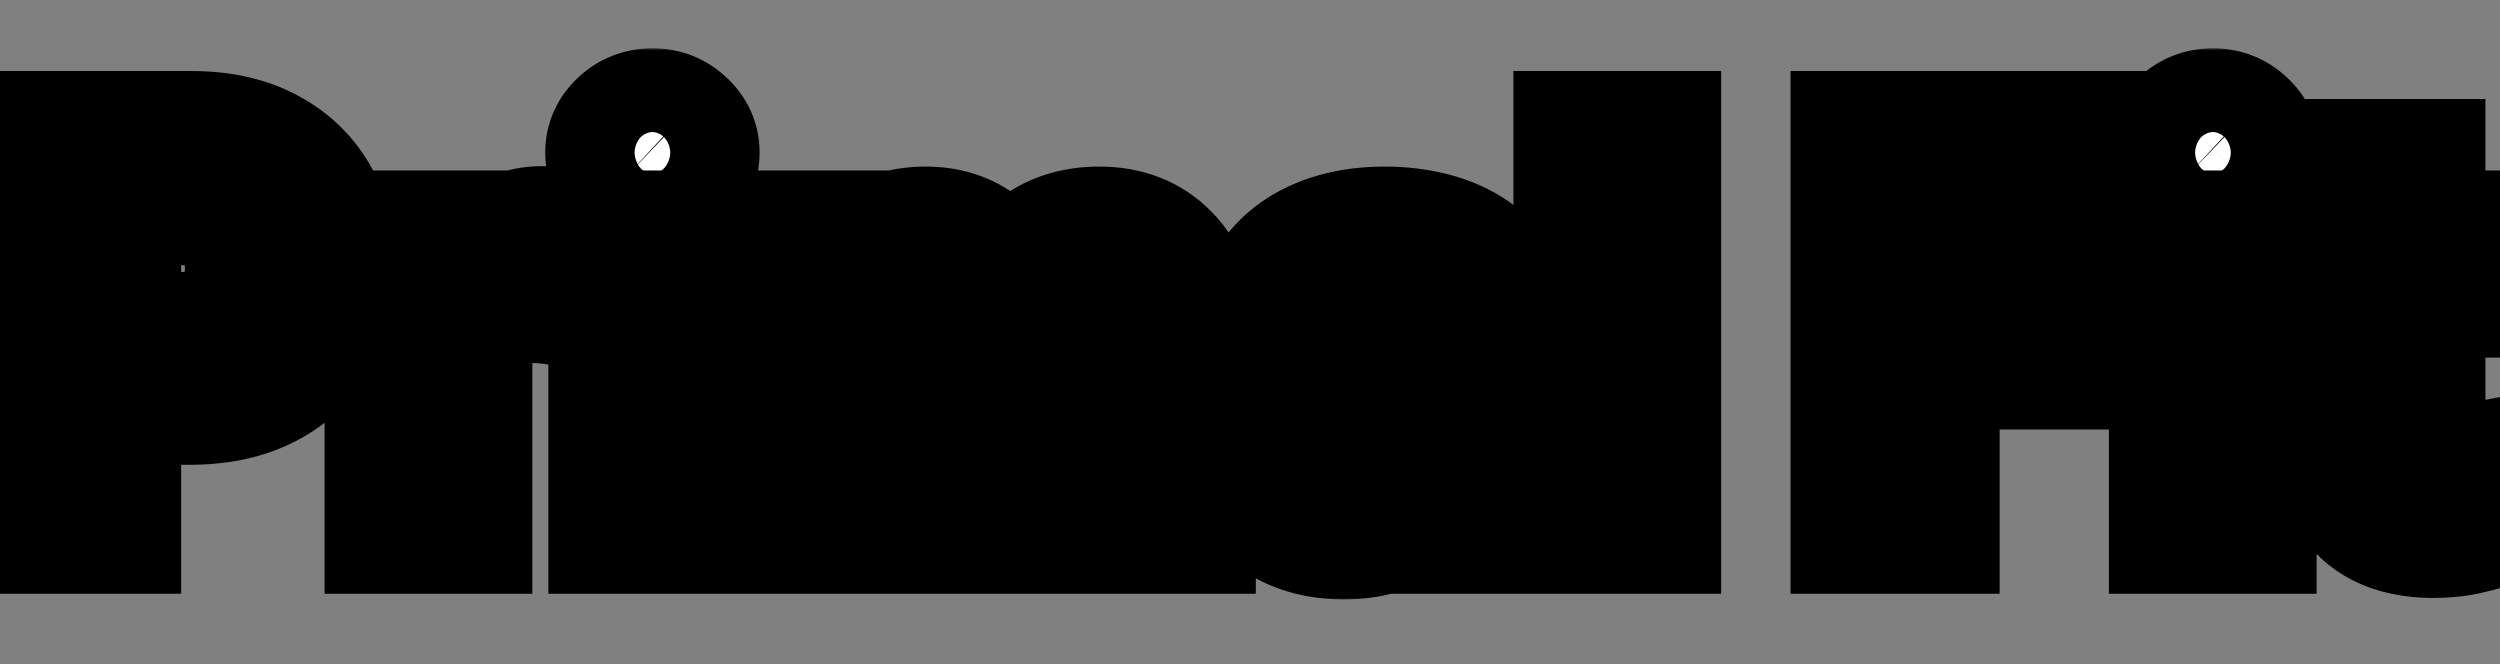 <svg width="320" height="85" viewBox="0 0 320 85" fill="none" xmlns="http://www.w3.org/2000/svg">
<rect x="0" y="0" width="320" height="85" fill="#808080" stroke="none"/>
<mask id="path-1-outside-1_124_73" maskUnits="userSpaceOnUse" x="-4" y="6" width="332" height="71" fill="black">
<rect fill="white" x="-4" y="6" width="332" height="71"/>
<path d="M4.425 68V17.091H24.51C28.371 17.091 31.661 17.828 34.379 19.303C37.096 20.762 39.168 22.792 40.593 25.393C42.035 27.979 42.756 30.962 42.756 34.342C42.756 37.723 42.026 40.706 40.568 43.291C39.11 45.876 36.997 47.89 34.229 49.332C31.479 50.773 28.148 51.494 24.236 51.494H11.435V42.869H22.496C24.568 42.869 26.275 42.512 27.617 41.8C28.976 41.071 29.987 40.068 30.65 38.792C31.329 37.499 31.669 36.016 31.669 34.342C31.669 32.652 31.329 31.177 30.65 29.918C29.987 28.642 28.976 27.655 27.617 26.959C26.258 26.247 24.535 25.891 22.447 25.891H15.188V68H4.425ZM49.548 68V29.818H59.815V36.48H60.212C60.908 34.11 62.077 32.321 63.717 31.111C65.358 29.884 67.247 29.271 69.385 29.271C69.915 29.271 70.487 29.304 71.1 29.371C71.713 29.437 72.252 29.528 72.716 29.644V39.041C72.219 38.891 71.531 38.759 70.653 38.643C69.774 38.527 68.971 38.469 68.241 38.469C66.683 38.469 65.291 38.809 64.065 39.488C62.855 40.151 61.894 41.079 61.182 42.272C60.486 43.465 60.138 44.841 60.138 46.398V68H49.548ZM78.191 68V29.818H88.78V68H78.191ZM83.51 24.896C81.936 24.896 80.585 24.374 79.459 23.33C78.348 22.27 77.793 21.002 77.793 19.527C77.793 18.069 78.348 16.817 79.459 15.773C80.585 14.713 81.936 14.182 83.51 14.182C85.085 14.182 86.427 14.713 87.537 15.773C88.664 16.817 89.228 18.069 89.228 19.527C89.228 21.002 88.664 22.27 87.537 23.33C86.427 24.374 85.085 24.896 83.51 24.896ZM97.263 68V29.818H107.355V36.555H107.803C108.598 34.318 109.924 32.553 111.78 31.26C113.636 29.967 115.857 29.321 118.442 29.321C121.06 29.321 123.289 29.976 125.129 31.285C126.968 32.577 128.195 34.334 128.808 36.555H129.205C129.984 34.367 131.393 32.619 133.431 31.31C135.486 29.984 137.914 29.321 140.715 29.321C144.278 29.321 147.169 30.456 149.39 32.727C151.627 34.98 152.746 38.179 152.746 42.322V68H142.181V44.41C142.181 42.289 141.618 40.698 140.491 39.637C139.364 38.577 137.955 38.046 136.265 38.046C134.343 38.046 132.843 38.659 131.766 39.886C130.689 41.095 130.15 42.695 130.15 44.683V68H119.884V44.186C119.884 42.313 119.345 40.822 118.268 39.712C117.207 38.601 115.807 38.046 114.067 38.046C112.89 38.046 111.83 38.344 110.885 38.941C109.957 39.521 109.22 40.341 108.673 41.402C108.126 42.446 107.852 43.672 107.852 45.081V68H97.263ZM171.998 68.721C169.562 68.721 167.391 68.298 165.486 67.453C163.58 66.591 162.072 65.324 160.961 63.65C159.868 61.959 159.321 59.855 159.321 57.336C159.321 55.215 159.71 53.433 160.489 51.992C161.268 50.55 162.329 49.39 163.671 48.511C165.013 47.633 166.538 46.97 168.245 46.523C169.968 46.075 171.775 45.76 173.664 45.578C175.885 45.346 177.674 45.131 179.033 44.932C180.392 44.716 181.378 44.401 181.991 43.987C182.604 43.573 182.911 42.96 182.911 42.148V41.999C182.911 40.424 182.414 39.206 181.42 38.344C180.442 37.483 179.05 37.052 177.243 37.052C175.338 37.052 173.821 37.474 172.694 38.32C171.568 39.148 170.822 40.192 170.457 41.452L160.663 40.656C161.16 38.336 162.138 36.331 163.596 34.641C165.055 32.934 166.936 31.625 169.239 30.713C171.559 29.785 174.244 29.321 177.293 29.321C179.414 29.321 181.444 29.57 183.383 30.067C185.339 30.564 187.071 31.334 188.579 32.379C190.103 33.423 191.305 34.765 192.183 36.406C193.061 38.03 193.501 39.977 193.501 42.247V68H183.458V62.705H183.16C182.546 63.898 181.726 64.951 180.699 65.862C179.671 66.757 178.437 67.461 176.995 67.975C175.553 68.472 173.888 68.721 171.998 68.721ZM175.031 61.413C176.589 61.413 177.964 61.106 179.157 60.493C180.351 59.863 181.287 59.018 181.966 57.957C182.646 56.897 182.986 55.695 182.986 54.353V50.301C182.654 50.517 182.198 50.715 181.618 50.898C181.055 51.063 180.417 51.221 179.704 51.37C178.992 51.503 178.279 51.627 177.567 51.743C176.854 51.842 176.208 51.934 175.628 52.016C174.385 52.199 173.299 52.489 172.371 52.886C171.443 53.284 170.722 53.823 170.209 54.502C169.695 55.165 169.438 55.994 169.438 56.988C169.438 58.43 169.96 59.532 171.004 60.294C172.065 61.04 173.407 61.413 175.031 61.413ZM212.306 17.091V68H201.716V17.091H212.306ZM237.188 68V17.091H270.896V25.965H247.952V38.096H268.659V46.97H247.952V68H237.188ZM277.937 68V29.818H288.526V68H277.937ZM283.256 24.896C281.682 24.896 280.331 24.374 279.205 23.33C278.094 22.27 277.539 21.002 277.539 19.527C277.539 18.069 278.094 16.817 279.205 15.773C280.331 14.713 281.682 14.182 283.256 14.182C284.831 14.182 286.173 14.713 287.283 15.773C288.41 16.817 288.974 18.069 288.974 19.527C288.974 21.002 288.41 22.27 287.283 23.33C286.173 24.374 284.831 24.896 283.256 24.896ZM317.318 29.818V37.773H294.324V29.818H317.318ZM299.545 20.671H310.134V56.267C310.134 57.245 310.283 58.007 310.581 58.554C310.88 59.084 311.294 59.457 311.824 59.673C312.371 59.888 313.001 59.996 313.714 59.996C314.211 59.996 314.708 59.954 315.205 59.871C315.702 59.772 316.083 59.697 316.349 59.648L318.014 67.528C317.484 67.693 316.738 67.884 315.777 68.099C314.816 68.331 313.647 68.472 312.272 68.522C309.72 68.621 307.483 68.282 305.56 67.503C303.654 66.724 302.171 65.514 301.111 63.874C300.05 62.233 299.528 60.161 299.545 57.659V20.671Z"/>
</mask>
<path d="M4.425 68V17.091H24.51C28.371 17.091 31.661 17.828 34.379 19.303C37.096 20.762 39.168 22.792 40.593 25.393C42.035 27.979 42.756 30.962 42.756 34.342C42.756 37.723 42.026 40.706 40.568 43.291C39.11 45.876 36.997 47.89 34.229 49.332C31.479 50.773 28.148 51.494 24.236 51.494H11.435V42.869H22.496C24.568 42.869 26.275 42.512 27.617 41.8C28.976 41.071 29.987 40.068 30.65 38.792C31.329 37.499 31.669 36.016 31.669 34.342C31.669 32.652 31.329 31.177 30.65 29.918C29.987 28.642 28.976 27.655 27.617 26.959C26.258 26.247 24.535 25.891 22.447 25.891H15.188V68H4.425ZM49.548 68V29.818H59.815V36.48H60.212C60.908 34.11 62.077 32.321 63.717 31.111C65.358 29.884 67.247 29.271 69.385 29.271C69.915 29.271 70.487 29.304 71.1 29.371C71.713 29.437 72.252 29.528 72.716 29.644V39.041C72.219 38.891 71.531 38.759 70.653 38.643C69.774 38.527 68.971 38.469 68.241 38.469C66.683 38.469 65.291 38.809 64.065 39.488C62.855 40.151 61.894 41.079 61.182 42.272C60.486 43.465 60.138 44.841 60.138 46.398V68H49.548ZM78.191 68V29.818H88.78V68H78.191ZM83.51 24.896C81.936 24.896 80.585 24.374 79.459 23.33C78.348 22.27 77.793 21.002 77.793 19.527C77.793 18.069 78.348 16.817 79.459 15.773C80.585 14.713 81.936 14.182 83.51 14.182C85.085 14.182 86.427 14.713 87.537 15.773C88.664 16.817 89.228 18.069 89.228 19.527C89.228 21.002 88.664 22.27 87.537 23.33C86.427 24.374 85.085 24.896 83.51 24.896ZM97.263 68V29.818H107.355V36.555H107.803C108.598 34.318 109.924 32.553 111.78 31.26C113.636 29.967 115.857 29.321 118.442 29.321C121.06 29.321 123.289 29.976 125.129 31.285C126.968 32.577 128.195 34.334 128.808 36.555H129.205C129.984 34.367 131.393 32.619 133.431 31.31C135.486 29.984 137.914 29.321 140.715 29.321C144.278 29.321 147.169 30.456 149.39 32.727C151.627 34.98 152.746 38.179 152.746 42.322V68H142.181V44.41C142.181 42.289 141.618 40.698 140.491 39.637C139.364 38.577 137.955 38.046 136.265 38.046C134.343 38.046 132.843 38.659 131.766 39.886C130.689 41.095 130.15 42.695 130.15 44.683V68H119.884V44.186C119.884 42.313 119.345 40.822 118.268 39.712C117.207 38.601 115.807 38.046 114.067 38.046C112.89 38.046 111.83 38.344 110.885 38.941C109.957 39.521 109.22 40.341 108.673 41.402C108.126 42.446 107.852 43.672 107.852 45.081V68H97.263ZM171.998 68.721C169.562 68.721 167.391 68.298 165.486 67.453C163.58 66.591 162.072 65.324 160.961 63.65C159.868 61.959 159.321 59.855 159.321 57.336C159.321 55.215 159.71 53.433 160.489 51.992C161.268 50.55 162.329 49.39 163.671 48.511C165.013 47.633 166.538 46.97 168.245 46.523C169.968 46.075 171.775 45.76 173.664 45.578C175.885 45.346 177.674 45.131 179.033 44.932C180.392 44.716 181.378 44.401 181.991 43.987C182.604 43.573 182.911 42.96 182.911 42.148V41.999C182.911 40.424 182.414 39.206 181.42 38.344C180.442 37.483 179.05 37.052 177.243 37.052C175.338 37.052 173.821 37.474 172.694 38.32C171.568 39.148 170.822 40.192 170.457 41.452L160.663 40.656C161.16 38.336 162.138 36.331 163.596 34.641C165.055 32.934 166.936 31.625 169.239 30.713C171.559 29.785 174.244 29.321 177.293 29.321C179.414 29.321 181.444 29.57 183.383 30.067C185.339 30.564 187.071 31.334 188.579 32.379C190.103 33.423 191.305 34.765 192.183 36.406C193.061 38.03 193.501 39.977 193.501 42.247V68H183.458V62.705H183.16C182.546 63.898 181.726 64.951 180.699 65.862C179.671 66.757 178.437 67.461 176.995 67.975C175.553 68.472 173.888 68.721 171.998 68.721ZM175.031 61.413C176.589 61.413 177.964 61.106 179.157 60.493C180.351 59.863 181.287 59.018 181.966 57.957C182.646 56.897 182.986 55.695 182.986 54.353V50.301C182.654 50.517 182.198 50.715 181.618 50.898C181.055 51.063 180.417 51.221 179.704 51.37C178.992 51.503 178.279 51.627 177.567 51.743C176.854 51.842 176.208 51.934 175.628 52.016C174.385 52.199 173.299 52.489 172.371 52.886C171.443 53.284 170.722 53.823 170.209 54.502C169.695 55.165 169.438 55.994 169.438 56.988C169.438 58.43 169.96 59.532 171.004 60.294C172.065 61.04 173.407 61.413 175.031 61.413ZM212.306 17.091V68H201.716V17.091H212.306ZM237.188 68V17.091H270.896V25.965H247.952V38.096H268.659V46.97H247.952V68H237.188ZM277.937 68V29.818H288.526V68H277.937ZM283.256 24.896C281.682 24.896 280.331 24.374 279.205 23.33C278.094 22.27 277.539 21.002 277.539 19.527C277.539 18.069 278.094 16.817 279.205 15.773C280.331 14.713 281.682 14.182 283.256 14.182C284.831 14.182 286.173 14.713 287.283 15.773C288.41 16.817 288.974 18.069 288.974 19.527C288.974 21.002 288.41 22.27 287.283 23.33C286.173 24.374 284.831 24.896 283.256 24.896ZM317.318 29.818V37.773H294.324V29.818H317.318ZM299.545 20.671H310.134V56.267C310.134 57.245 310.283 58.007 310.581 58.554C310.88 59.084 311.294 59.457 311.824 59.673C312.371 59.888 313.001 59.996 313.714 59.996C314.211 59.996 314.708 59.954 315.205 59.871C315.702 59.772 316.083 59.697 316.349 59.648L318.014 67.528C317.484 67.693 316.738 67.884 315.777 68.099C314.816 68.331 313.647 68.472 312.272 68.522C309.72 68.621 307.483 68.282 305.56 67.503C303.654 66.724 302.171 65.514 301.111 63.874C300.05 62.233 299.528 60.161 299.545 57.659V20.671Z" fill="white"/>
<path d="M4.425 68H-3.575V76H4.425V68ZM4.425 17.091V9.091H-3.575V17.091H4.425ZM34.379 19.303L30.563 26.335L30.579 26.344L30.596 26.352L34.379 19.303ZM40.593 25.393L33.577 29.237L33.591 29.264L33.606 29.29L40.593 25.393ZM34.229 49.332L30.533 42.237L30.524 42.241L30.516 42.246L34.229 49.332ZM11.435 51.494H3.435V59.494H11.435V51.494ZM11.435 42.869V34.869H3.435V42.869H11.435ZM27.617 41.8L31.368 48.866L31.384 48.857L31.4 48.849L27.617 41.8ZM30.65 38.792L23.569 35.07L23.559 35.087L23.551 35.104L30.65 38.792ZM30.65 29.918L23.551 33.605L23.579 33.661L23.609 33.716L30.65 29.918ZM27.617 26.959L23.902 34.044L23.936 34.062L23.97 34.08L27.617 26.959ZM15.188 25.891V17.891H7.188V25.891H15.188ZM15.188 68V76H23.188V68H15.188ZM12.425 68V17.091H-3.575V68H12.425ZM4.425 25.091H24.51V9.091H4.425V25.091ZM24.51 25.091C27.364 25.091 29.273 25.635 30.563 26.335L38.194 12.272C34.049 10.022 29.378 9.091 24.51 9.091V25.091ZM30.596 26.352C32.005 27.109 32.927 28.05 33.577 29.237L47.609 21.55C45.409 17.533 42.187 14.415 38.161 12.254L30.596 26.352ZM33.606 29.29C34.294 30.523 34.756 32.129 34.756 34.342H50.756C50.756 29.794 49.776 25.434 47.58 21.497L33.606 29.29ZM34.756 34.342C34.756 36.54 34.293 38.133 33.6 39.361L47.536 47.222C49.76 43.279 50.756 38.906 50.756 34.342H34.756ZM33.6 39.361C32.943 40.526 32.001 41.472 30.533 42.237L37.926 56.427C41.993 54.308 45.276 51.227 47.536 47.222L33.6 39.361ZM30.516 42.246C29.169 42.951 27.182 43.494 24.236 43.494V59.494C29.113 59.494 33.787 58.596 37.943 56.417L30.516 42.246ZM24.236 43.494H11.435V59.494H24.236V43.494ZM19.435 51.494V42.869H3.435V51.494H19.435ZM11.435 50.869H22.496V34.869H11.435V50.869ZM22.496 50.869C25.423 50.869 28.528 50.373 31.368 48.866L23.866 34.734C24.022 34.651 23.712 34.869 22.496 34.869V50.869ZM31.4 48.849C34.069 47.417 36.289 45.29 37.749 42.48L23.551 35.104C23.598 35.013 23.672 34.909 23.761 34.821C23.847 34.736 23.89 34.72 23.835 34.75L31.4 48.849ZM37.731 42.514C39.097 39.916 39.669 37.122 39.669 34.342H23.669C23.669 34.637 23.639 34.823 23.616 34.924C23.594 35.02 23.573 35.06 23.569 35.07L37.731 42.514ZM39.669 34.342C39.669 31.566 39.105 28.74 37.691 26.119L23.609 33.716C23.59 33.68 23.6 33.685 23.618 33.764C23.638 33.849 23.669 34.032 23.669 34.342H39.669ZM37.749 26.23C36.271 23.385 34.006 21.243 31.264 19.839L23.97 34.08C23.995 34.093 23.921 34.057 23.808 33.948C23.693 33.835 23.605 33.709 23.551 33.605L37.749 26.23ZM31.332 19.875C28.489 18.384 25.384 17.891 22.447 17.891V33.891C23.685 33.891 24.027 34.11 23.902 34.044L31.332 19.875ZM22.447 17.891H15.188V33.891H22.447V17.891ZM7.188 25.891V68H23.188V25.891H7.188ZM15.188 60H4.425V76H15.188V60ZM49.548 68H41.548V76H49.548V68ZM49.548 29.818V21.818H41.548V29.818H49.548ZM59.815 29.818H67.814V21.818H59.815V29.818ZM59.815 36.48H51.815V44.48H59.815V36.48ZM60.212 36.48V44.48H66.2L67.888 38.734L60.212 36.48ZM63.717 31.111L68.465 37.55L68.486 37.534L68.507 37.519L63.717 31.111ZM71.1 29.371L71.96 21.417L71.96 21.417L71.1 29.371ZM72.716 29.644H80.716V23.398L74.656 21.883L72.716 29.644ZM72.716 39.041L70.417 46.703L80.716 49.793V39.041H72.716ZM64.065 39.488L67.909 46.504L67.926 46.495L67.942 46.486L64.065 39.488ZM61.182 42.272L54.313 38.17L54.292 38.206L54.271 38.241L61.182 42.272ZM60.138 68V76H68.138V68H60.138ZM57.548 68V29.818H41.548V68H57.548ZM49.548 37.818H59.815V21.818H49.548V37.818ZM51.815 29.818V36.48H67.814V29.818H51.815ZM59.815 44.48H60.212V28.48H59.815V44.48ZM67.888 38.734C68.049 38.186 68.213 37.881 68.309 37.733C68.397 37.599 68.45 37.561 68.465 37.55L58.969 24.672C55.644 27.124 53.618 30.543 52.536 34.226L67.888 38.734ZM68.507 37.519C68.701 37.373 68.893 37.271 69.385 37.271V21.271C65.601 21.271 62.014 22.396 58.928 24.703L68.507 37.519ZM69.385 37.271C69.586 37.271 69.868 37.284 70.24 37.324L71.96 21.417C71.106 21.325 70.244 21.271 69.385 21.271V37.271ZM70.24 37.324C70.587 37.362 70.751 37.399 70.775 37.405L74.656 21.883C73.752 21.657 72.839 21.512 71.96 21.417L70.24 37.324ZM64.716 29.644V39.041H80.716V29.644H64.716ZM75.014 31.378C73.921 31.05 72.751 30.85 71.7 30.712L69.605 46.574C69.927 46.616 70.158 46.655 70.313 46.685C70.477 46.716 70.498 46.727 70.417 46.703L75.014 31.378ZM71.7 30.712C70.545 30.559 69.386 30.469 68.241 30.469V46.469C68.555 46.469 69.003 46.494 69.605 46.574L71.7 30.712ZM68.241 30.469C65.481 30.469 62.728 31.083 60.188 32.49L67.942 46.486C67.919 46.498 67.906 46.5 67.926 46.495C67.95 46.49 68.046 46.469 68.241 46.469V30.469ZM60.221 32.472C57.752 33.825 55.751 35.763 54.313 38.17L68.05 46.374C68.056 46.364 68.054 46.368 68.043 46.382C68.032 46.397 68.015 46.416 67.994 46.436C67.972 46.457 67.951 46.474 67.933 46.488C67.915 46.501 67.906 46.505 67.909 46.504L60.221 32.472ZM54.271 38.241C52.774 40.808 52.138 43.609 52.138 46.398H68.138C68.138 46.217 68.157 46.148 68.154 46.161C68.153 46.166 68.148 46.185 68.136 46.213C68.124 46.242 68.109 46.273 68.092 46.303L54.271 38.241ZM52.138 46.398V68H68.138V46.398H52.138ZM60.138 60H49.548V76H60.138V60ZM78.191 68H70.191V76H78.191V68ZM78.191 29.818V21.818H70.191V29.818H78.191ZM88.78 29.818H96.78V21.818H88.78V29.818ZM88.78 68V76H96.78V68H88.78ZM79.459 23.33L73.933 29.115L73.977 29.157L74.022 29.199L79.459 23.33ZM79.459 15.773L84.939 21.602L84.941 21.599L79.459 15.773ZM87.537 15.773L82.011 21.558L82.055 21.601L82.1 21.642L87.537 15.773ZM87.537 23.33L93.017 29.158L93.02 29.156L87.537 23.33ZM86.191 68V29.818H70.191V68H86.191ZM78.191 37.818H88.78V21.818H78.191V37.818ZM80.78 29.818V68H96.78V29.818H80.78ZM88.78 60H78.191V76H88.78V60ZM83.51 16.896C83.623 16.896 83.879 16.918 84.201 17.043C84.526 17.169 84.762 17.338 84.895 17.462L74.022 29.199C76.668 31.65 79.975 32.896 83.51 32.896V16.896ZM84.984 17.545C85.11 17.666 85.346 17.939 85.537 18.375C85.732 18.818 85.793 19.234 85.793 19.527H69.793C69.793 23.286 71.315 26.615 73.933 29.115L84.984 17.545ZM85.793 19.527C85.793 19.841 85.727 20.278 85.522 20.739C85.32 21.194 85.072 21.476 84.939 21.602L73.978 9.945C71.342 12.425 69.793 15.752 69.793 19.527H85.793ZM84.941 21.599C84.813 21.72 84.575 21.895 84.24 22.027C83.908 22.157 83.638 22.183 83.51 22.183V6.183C79.937 6.183 76.615 7.464 73.975 9.948L84.941 21.599ZM83.51 22.183C83.383 22.183 83.105 22.157 82.758 22.021C82.408 21.882 82.155 21.696 82.011 21.558L93.063 9.989C90.423 7.467 87.085 6.183 83.51 6.183V22.183ZM82.1 21.642C81.972 21.523 81.719 21.241 81.511 20.78C81.298 20.309 81.228 19.858 81.228 19.527H97.228C97.228 15.71 95.637 12.372 92.974 9.905L82.1 21.642ZM81.228 19.527C81.228 19.217 81.293 18.788 81.495 18.335C81.692 17.891 81.933 17.619 82.054 17.505L93.02 29.156C95.665 26.667 97.228 23.327 97.228 19.527H81.228ZM82.057 17.502C82.206 17.362 82.458 17.181 82.798 17.049C83.134 16.918 83.398 16.896 83.51 16.896V32.896C87.047 32.896 90.37 31.648 93.017 29.158L82.057 17.502ZM97.263 68H89.263V76H97.263V68ZM97.263 29.818V21.818H89.263V29.818H97.263ZM107.355 29.818H115.355V21.818H107.355V29.818ZM107.355 36.555H99.355V44.555H107.355V36.555ZM107.803 36.555V44.555H113.449L115.34 39.235L107.803 36.555ZM111.78 31.26L107.208 24.695L107.208 24.695L111.78 31.26ZM125.129 31.285L120.49 37.803L120.51 37.816L120.529 37.83L125.129 31.285ZM128.808 36.555L121.096 38.684L122.717 44.555H128.808V36.555ZM129.205 36.555V44.555H134.849L136.742 39.238L129.205 36.555ZM133.431 31.31L137.755 38.041L137.761 38.036L137.768 38.032L133.431 31.31ZM149.39 32.727L143.671 38.32L143.692 38.342L143.712 38.362L149.39 32.727ZM152.746 68V76H160.746V68H152.746ZM142.181 68H134.181V76H142.181V68ZM140.491 39.637L135.008 45.463V45.463L140.491 39.637ZM131.766 39.886L137.741 45.206L137.759 45.185L137.776 45.165L131.766 39.886ZM130.15 68V76H138.15V68H130.15ZM119.884 68H111.884V76H119.884V68ZM118.268 39.712L112.483 45.237L112.504 45.26L112.526 45.282L118.268 39.712ZM110.885 38.941L115.125 45.725L115.141 45.715L115.157 45.705L110.885 38.941ZM108.673 41.402L115.759 45.114L115.771 45.091L115.783 45.068L108.673 41.402ZM107.852 68V76H115.852V68H107.852ZM105.263 68V29.818H89.263V68H105.263ZM97.263 37.818H107.355V21.818H97.263V37.818ZM99.355 29.818V36.555H115.355V29.818H99.355ZM107.355 44.555H107.803V28.555H107.355V44.555ZM115.34 39.235C115.606 38.487 115.936 38.114 116.352 37.825L107.208 24.695C103.912 26.991 101.59 30.148 100.265 33.875L115.34 39.235ZM116.352 37.825C116.681 37.596 117.25 37.321 118.442 37.321V21.321C114.464 21.321 110.591 22.339 107.208 24.695L116.352 37.825ZM118.442 37.321C119.672 37.321 120.213 37.605 120.49 37.803L129.768 24.767C126.366 22.346 122.449 21.321 118.442 21.321V37.321ZM120.529 37.83C120.81 38.028 120.964 38.204 121.096 38.684L136.519 34.425C135.425 30.464 133.126 27.127 129.728 24.739L120.529 37.83ZM128.808 44.555H129.205V28.555H128.808V44.555ZM136.742 39.238C136.9 38.794 137.136 38.438 137.755 38.041L129.108 24.578C125.65 26.8 123.069 29.94 121.669 33.871L136.742 39.238ZM137.768 38.032C138.35 37.657 139.223 37.321 140.715 37.321V21.321C136.605 21.321 132.622 22.311 129.094 24.587L137.768 38.032ZM140.715 37.321C142.413 37.321 143.145 37.783 143.671 38.32L155.109 27.133C151.194 23.129 146.142 21.321 140.715 21.321V37.321ZM143.712 38.362C144.049 38.702 144.746 39.621 144.746 42.322H160.746C160.746 36.736 159.205 31.259 155.068 27.091L143.712 38.362ZM144.746 42.322V68H160.746V42.322H144.746ZM152.746 60H142.181V76H152.746V60ZM150.181 68V44.41H134.181V68H150.181ZM150.181 44.41C150.181 40.927 149.233 36.879 145.974 33.812L135.008 45.463C134.562 45.043 134.322 44.59 134.218 44.297C134.129 44.046 134.181 44.035 134.181 44.41H150.181ZM145.974 33.812C143.22 31.22 139.788 30.046 136.265 30.046V46.046C136.265 46.046 136.071 46.044 135.771 45.931C135.458 45.813 135.192 45.636 135.008 45.463L145.974 33.812ZM136.265 30.046C132.491 30.046 128.625 31.339 125.755 34.606L137.776 45.165C137.505 45.474 137.13 45.746 136.726 45.911C136.353 46.063 136.152 46.046 136.265 46.046V30.046ZM125.791 34.566C123.129 37.555 122.15 41.199 122.15 44.683H138.15C138.15 44.406 138.188 44.391 138.136 44.546C138.109 44.624 138.064 44.731 137.993 44.855C137.922 44.979 137.836 45.098 137.741 45.206L125.791 34.566ZM122.15 44.683V68H138.15V44.683H122.15ZM130.15 60H119.884V76H130.15V60ZM127.884 68V44.186H111.884V68H127.884ZM127.884 44.186C127.884 40.699 126.83 37.048 124.01 34.141L112.526 45.282C112.255 45.003 112.061 44.674 111.955 44.38C111.859 44.113 111.884 44.013 111.884 44.186H127.884ZM124.053 34.186C121.275 31.278 117.673 30.046 114.067 30.046V46.046C114.082 46.046 113.846 46.047 113.474 45.899C113.081 45.743 112.734 45.5 112.483 45.237L124.053 34.186ZM114.067 30.046C111.462 30.046 108.906 30.729 106.613 32.177L115.157 45.705C114.986 45.813 114.779 45.908 114.555 45.971C114.334 46.033 114.161 46.046 114.067 46.046V30.046ZM106.645 32.157C104.388 33.568 102.707 35.516 101.562 37.736L115.783 45.068C115.769 45.097 115.71 45.201 115.585 45.34C115.458 45.481 115.3 45.616 115.125 45.725L106.645 32.157ZM101.586 37.69C100.333 40.083 99.852 42.63 99.852 45.081H115.852C115.852 44.893 115.871 44.823 115.866 44.846C115.863 44.857 115.855 44.889 115.838 44.938C115.82 44.986 115.795 45.047 115.759 45.114L101.586 37.69ZM99.852 45.081V68H115.852V45.081H99.852ZM107.852 60H97.263V76H107.852V60ZM165.486 67.453L162.19 74.743L162.216 74.754L162.242 74.766L165.486 67.453ZM160.961 63.65L154.245 67.996L154.27 68.034L154.295 68.072L160.961 63.65ZM160.489 51.992L153.451 48.189L160.489 51.992ZM163.671 48.511L159.291 41.817L163.671 48.511ZM168.245 46.523L166.235 38.779L166.225 38.782L166.216 38.784L168.245 46.523ZM173.664 45.578L174.432 53.541L174.464 53.538L174.495 53.535L173.664 45.578ZM179.033 44.932L180.192 52.847L180.239 52.841L180.286 52.833L179.033 44.932ZM181.991 43.987L177.512 37.358V37.358L181.991 43.987ZM181.42 38.344L176.13 44.346L176.155 44.368L176.18 44.39L181.42 38.344ZM172.694 38.32L177.434 44.765L177.464 44.742L177.494 44.72L172.694 38.32ZM170.457 41.452L169.81 49.425L176.324 49.955L178.142 43.676L170.457 41.452ZM160.663 40.656L152.841 38.98L150.931 47.892L160.016 48.63L160.663 40.656ZM163.596 34.641L169.654 39.867L169.666 39.852L169.679 39.837L163.596 34.641ZM169.239 30.713L172.183 38.152L172.196 38.146L172.21 38.141L169.239 30.713ZM183.383 30.067L181.396 37.816L181.404 37.818L181.412 37.82L183.383 30.067ZM188.579 32.379L184.025 38.956L184.042 38.968L184.059 38.979L188.579 32.379ZM192.183 36.406L185.13 40.181L185.138 40.196L185.146 40.211L192.183 36.406ZM193.501 68V76H201.501V68H193.501ZM183.458 68H175.458V76H183.458V68ZM183.458 62.705H191.458V54.705H183.458V62.705ZM183.16 62.705V54.705H178.276L176.044 59.049L183.16 62.705ZM180.699 65.862L185.953 71.895L185.98 71.871L186.008 71.847L180.699 65.862ZM176.995 67.975L179.603 75.538L179.641 75.525L179.68 75.511L176.995 67.975ZM179.157 60.493L182.814 67.608L182.853 67.588L182.892 67.568L179.157 60.493ZM181.966 57.957L175.23 53.642V53.642L181.966 57.957ZM182.986 50.301H190.986V35.56L178.626 43.594L182.986 50.301ZM181.618 50.898L183.876 58.573L183.947 58.552L184.017 58.53L181.618 50.898ZM179.704 51.37L181.168 59.235L181.256 59.219L181.343 59.2L179.704 51.37ZM177.567 51.743L178.672 59.666L178.762 59.654L178.852 59.639L177.567 51.743ZM175.628 52.016L174.496 44.097L174.482 44.099L174.467 44.101L175.628 52.016ZM172.371 52.886L175.523 60.239L172.371 52.886ZM170.209 54.502L176.532 59.403L176.561 59.365L176.59 59.327L170.209 54.502ZM171.004 60.294L166.287 66.755L166.344 66.797L166.403 66.838L171.004 60.294ZM171.998 60.721C170.493 60.721 169.456 60.462 168.729 60.14L162.242 74.766C165.327 76.134 168.632 76.721 171.998 76.721V60.721ZM168.782 60.164C168.187 59.895 167.871 59.594 167.628 59.227L154.295 68.072C156.272 71.053 158.973 73.288 162.19 74.743L168.782 60.164ZM167.678 59.304C167.61 59.199 167.321 58.699 167.321 57.336H151.321C151.321 61.01 152.126 64.721 154.245 67.996L167.678 59.304ZM167.321 57.336C167.321 56.163 167.539 55.774 167.528 55.794L153.451 48.189C151.882 51.093 151.321 54.267 151.321 57.336H167.321ZM167.528 55.794C167.689 55.496 167.846 55.34 168.051 55.206L159.291 41.817C156.811 43.44 154.847 45.604 153.451 48.189L167.528 55.794ZM168.051 55.206C168.603 54.845 169.319 54.512 170.273 54.261L166.216 38.784C163.757 39.429 161.424 40.421 159.291 41.817L168.051 55.206ZM170.255 54.266C171.545 53.931 172.935 53.686 174.432 53.541L172.896 37.615C170.615 37.835 168.391 38.219 166.235 38.779L170.255 54.266ZM174.495 53.535C176.767 53.297 178.678 53.069 180.192 52.847L177.875 37.016C176.67 37.192 175.002 37.395 172.833 37.621L174.495 53.535ZM180.286 52.833C181.974 52.566 184.375 52.031 186.47 50.616L177.512 37.358C177.788 37.172 178.011 37.06 178.143 37C178.276 36.939 178.355 36.914 178.358 36.913C178.364 36.911 178.32 36.925 178.218 36.949C178.116 36.972 177.973 37 177.781 37.031L180.286 52.833ZM186.47 50.616C189.526 48.551 190.911 45.312 190.911 42.148H174.911C174.911 41.539 175.03 40.63 175.526 39.639C176.036 38.618 176.773 37.858 177.512 37.358L186.47 50.616ZM190.911 42.148V41.999H174.911V42.148H190.911ZM190.911 41.999C190.911 38.604 189.752 34.98 186.659 32.299L176.18 44.39C175.728 43.998 175.358 43.482 175.131 42.928C174.919 42.408 174.911 42.049 174.911 41.999H190.911ZM186.709 32.343C183.791 29.77 180.246 29.052 177.243 29.052V45.052C177.528 45.052 177.505 45.088 177.277 45.017C177.021 44.938 176.584 44.746 176.13 44.346L186.709 32.343ZM177.243 29.052C174.21 29.052 170.822 29.724 167.894 31.92L177.494 44.72C177.34 44.835 177.195 44.919 177.072 44.978C176.951 45.036 176.863 45.064 176.825 45.075C176.755 45.095 176.869 45.052 177.243 45.052V29.052ZM167.955 31.874C165.51 33.673 163.661 36.158 162.773 39.227L178.142 43.676C178.078 43.896 177.964 44.144 177.8 44.374C177.639 44.599 177.49 44.723 177.434 44.765L167.955 31.874ZM171.105 33.478L161.311 32.682L160.016 48.63L169.81 49.425L171.105 33.478ZM168.486 42.333C168.72 41.24 169.127 40.477 169.654 39.867L157.539 29.415C155.149 32.185 153.601 35.432 152.841 38.98L168.486 42.333ZM169.679 39.837C170.204 39.222 170.965 38.634 172.183 38.152L166.296 23.274C162.907 24.615 159.905 26.645 157.514 29.444L169.679 39.837ZM172.21 38.141C173.402 37.664 175.044 37.321 177.293 37.321V21.321C173.444 21.321 169.716 21.906 166.268 23.285L172.21 38.141ZM177.293 37.321C178.784 37.321 180.144 37.495 181.396 37.816L185.37 22.317C182.745 21.644 180.045 21.321 177.293 21.321V37.321ZM181.412 37.82C182.536 38.106 183.376 38.507 184.025 38.956L193.132 25.801C190.766 24.163 188.142 23.022 185.355 22.313L181.412 37.82ZM184.059 38.979C184.517 39.293 184.853 39.663 185.13 40.181L199.236 32.63C197.757 29.866 195.69 27.552 193.099 25.778L184.059 38.979ZM185.146 40.211C185.263 40.427 185.501 41.004 185.501 42.247H201.501C201.501 38.949 200.86 35.632 199.22 32.6L185.146 40.211ZM185.501 42.247V68H201.501V42.247H185.501ZM193.501 60H183.458V76H193.501V60ZM191.458 68V62.705H175.458V68H191.458ZM183.458 54.705H183.16V70.705H183.458V54.705ZM176.044 59.049C175.895 59.34 175.694 59.608 175.39 59.878L186.008 71.847C187.758 70.294 189.198 68.457 190.275 66.362L176.044 59.049ZM175.444 59.83C175.259 59.991 174.924 60.22 174.31 60.439L179.68 75.511C181.949 74.703 184.083 73.523 185.953 71.895L175.444 59.83ZM174.387 60.412C173.957 60.56 173.204 60.721 171.998 60.721V76.721C174.572 76.721 177.149 76.384 179.603 75.538L174.387 60.412ZM175.031 69.413C177.655 69.413 180.32 68.89 182.814 67.608L175.501 53.377C175.541 53.357 175.546 53.362 175.491 53.374C175.431 53.388 175.285 53.413 175.031 53.413V69.413ZM182.892 67.568C185.217 66.341 187.225 64.58 188.703 62.273L175.23 53.642C175.275 53.572 175.334 53.502 175.394 53.448C175.452 53.396 175.473 53.391 175.423 53.418L182.892 67.568ZM188.703 62.273C190.262 59.838 190.986 57.12 190.986 54.353H174.986C174.986 54.343 174.988 54.243 175.033 54.084C175.079 53.922 175.15 53.767 175.23 53.642L188.703 62.273ZM190.986 54.353V50.301H174.986V54.353H190.986ZM178.626 43.594C178.909 43.41 179.118 43.313 179.196 43.279C179.279 43.243 179.295 43.242 179.22 43.266L184.017 58.53C184.961 58.233 186.171 57.772 187.346 57.009L178.626 43.594ZM179.361 43.223C179.043 43.316 178.617 43.424 178.065 43.54L181.343 59.2C182.217 59.017 183.067 58.81 183.876 58.573L179.361 43.223ZM178.241 43.505C177.587 43.627 176.934 43.74 176.281 43.847L178.852 59.639C179.624 59.513 180.396 59.379 181.168 59.235L178.241 43.505ZM176.461 43.82C175.742 43.92 175.087 44.012 174.496 44.097L176.759 59.936C177.329 59.855 177.966 59.765 178.672 59.666L176.461 43.82ZM174.467 44.101C172.698 44.36 170.917 44.806 169.22 45.533L175.523 60.239C175.682 60.171 176.072 60.037 176.789 59.932L174.467 44.101ZM169.22 45.533C167.252 46.377 165.323 47.699 163.827 49.677L176.59 59.327C176.122 59.946 175.635 60.191 175.523 60.239L169.22 45.533ZM163.885 49.602C162.093 51.915 161.438 54.561 161.438 56.988H177.438C177.438 57.179 177.413 57.534 177.272 57.989C177.126 58.459 176.883 58.95 176.532 59.403L163.885 49.602ZM161.438 56.988C161.438 60.644 162.919 64.297 166.287 66.755L175.722 53.833C176.21 54.19 176.715 54.744 177.059 55.471C177.39 56.168 177.438 56.738 177.438 56.988H161.438ZM166.403 66.838C169.117 68.747 172.179 69.413 175.031 69.413V53.413C174.826 53.413 174.817 53.389 174.947 53.425C175.091 53.465 175.334 53.559 175.605 53.75L166.403 66.838ZM212.306 17.091H220.306V9.091H212.306V17.091ZM212.306 68V76H220.306V68H212.306ZM201.716 68H193.716V76H201.716V68ZM201.716 17.091V9.091H193.716V17.091H201.716ZM204.306 17.091V68H220.306V17.091H204.306ZM212.306 60H201.716V76H212.306V60ZM209.716 68V17.091H193.716V68H209.716ZM201.716 25.091H212.306V9.091H201.716V25.091ZM237.188 68H229.188V76H237.188V68ZM237.188 17.091V9.091H229.188V17.091H237.188ZM270.896 17.091H278.896V9.091H270.896V17.091ZM270.896 25.965V33.965H278.896V25.965H270.896ZM247.952 25.965V17.965H239.952V25.965H247.952ZM247.952 38.096H239.952V46.096H247.952V38.096ZM268.659 38.096H276.659V30.096H268.659V38.096ZM268.659 46.97V54.97H276.659V46.97H268.659ZM247.952 46.97V38.97H239.952V46.97H247.952ZM247.952 68V76H255.952V68H247.952ZM245.188 68V17.091H229.188V68H245.188ZM237.188 25.091H270.896V9.091H237.188V25.091ZM262.896 17.091V25.965H278.896V17.091H262.896ZM270.896 17.965H247.952V33.965H270.896V17.965ZM239.952 25.965V38.096H255.952V25.965H239.952ZM247.952 46.096H268.659V30.096H247.952V46.096ZM260.659 38.096V46.97H276.659V38.096H260.659ZM268.659 38.97H247.952V54.97H268.659V38.97ZM239.952 46.97V68H255.952V46.97H239.952ZM247.952 60H237.188V76H247.952V60ZM277.937 68H269.937V76H277.937V68ZM277.937 29.818V21.818H269.937V29.818H277.937ZM288.526 29.818H296.526V21.818H288.526V29.818ZM288.526 68V76H296.526V68H288.526ZM279.205 23.33L273.679 29.115L273.723 29.157L273.768 29.199L279.205 23.33ZM279.205 15.773L284.685 21.602L284.687 21.599L279.205 15.773ZM287.283 15.773L281.758 21.558L281.802 21.601L281.846 21.642L287.283 15.773ZM287.283 23.33L292.764 29.158L292.766 29.156L287.283 23.33ZM285.937 68V29.818H269.937V68H285.937ZM277.937 37.818H288.526V21.818H277.937V37.818ZM280.526 29.818V68H296.526V29.818H280.526ZM288.526 60H277.937V76H288.526V60ZM283.256 16.896C283.369 16.896 283.625 16.918 283.947 17.043C284.272 17.169 284.508 17.338 284.642 17.462L273.768 29.199C276.414 31.65 279.721 32.896 283.256 32.896V16.896ZM284.73 17.545C284.857 17.666 285.092 17.939 285.284 18.375C285.478 18.818 285.539 19.234 285.539 19.527H269.539C269.539 23.286 271.061 26.615 273.679 29.115L284.73 17.545ZM285.539 19.527C285.539 19.841 285.473 20.278 285.268 20.739C285.066 21.194 284.818 21.476 284.685 21.602L273.724 9.945C271.088 12.425 269.539 15.752 269.539 19.527H285.539ZM284.687 21.599C284.559 21.72 284.321 21.895 283.986 22.027C283.654 22.157 283.384 22.183 283.256 22.183V6.183C279.683 6.183 276.361 7.464 273.722 9.948L284.687 21.599ZM283.256 22.183C283.129 22.183 282.851 22.157 282.504 22.021C282.154 21.882 281.901 21.696 281.758 21.558L292.809 9.989C290.169 7.467 286.831 6.183 283.256 6.183V22.183ZM281.846 21.642C281.718 21.523 281.465 21.241 281.257 20.78C281.044 20.309 280.974 19.858 280.974 19.527H296.974C296.974 15.71 295.383 12.372 292.72 9.905L281.846 21.642ZM280.974 19.527C280.974 19.217 281.039 18.788 281.241 18.335C281.438 17.891 281.679 17.619 281.8 17.505L292.766 29.156C295.411 26.667 296.974 23.327 296.974 19.527H280.974ZM281.803 17.502C281.952 17.362 282.204 17.181 282.544 17.049C282.88 16.918 283.144 16.896 283.256 16.896V32.896C286.793 32.896 290.116 31.648 292.764 29.158L281.803 17.502ZM317.318 29.818H325.318V21.818H317.318V29.818ZM317.318 37.773V45.773H325.318V37.773H317.318ZM294.324 37.773H286.324V45.773H294.324V37.773ZM294.324 29.818V21.818H286.324V29.818H294.324ZM299.545 20.671V12.671H291.545V20.671H299.545ZM310.134 20.671H318.134V12.671H310.134V20.671ZM310.582 58.554L303.558 62.385L303.583 62.431L303.609 62.476L310.582 58.554ZM311.824 59.673L308.813 67.084L308.853 67.1L308.892 67.116L311.824 59.673ZM315.205 59.871L316.52 67.763L316.648 67.741L316.774 67.716L315.205 59.871ZM316.349 59.648L324.176 57.993L322.559 50.344L314.874 51.785L316.349 59.648ZM318.014 67.528L320.4 75.163L327.346 72.993L325.841 65.873L318.014 67.528ZM315.777 68.099L314.027 60.293L313.963 60.307L313.9 60.323L315.777 68.099ZM312.272 68.522L311.983 60.527L311.972 60.528L311.96 60.528L312.272 68.522ZM305.56 67.503L302.534 74.908L302.545 74.913L302.556 74.917L305.56 67.503ZM301.111 63.874L307.829 59.53L301.111 63.874ZM299.545 57.659L307.544 57.712L307.545 57.686V57.659H299.545ZM309.318 29.818V37.773H325.318V29.818H309.318ZM317.318 29.773H294.324V45.773H317.318V29.773ZM302.324 37.773V29.818H286.324V37.773H302.324ZM294.324 37.818H317.318V21.818H294.324V37.818ZM299.545 28.671H310.134V12.671H299.545V28.671ZM302.134 20.671V56.267H318.134V20.671H302.134ZM302.134 56.267C302.134 57.893 302.355 60.178 303.558 62.385L317.605 54.723C317.93 55.32 318.052 55.804 318.097 56.036C318.143 56.271 318.134 56.366 318.134 56.267H302.134ZM303.609 62.476C304.735 64.478 306.496 66.143 308.813 67.084L314.835 52.261C315.406 52.493 315.967 52.834 316.468 53.285C316.964 53.732 317.316 54.208 317.554 54.632L303.609 62.476ZM308.892 67.116C310.548 67.768 312.205 67.996 313.714 67.996V51.996C313.797 51.996 314.194 52.008 314.757 52.229L308.892 67.116ZM313.714 67.996C314.657 67.996 315.594 67.917 316.52 67.763L313.89 51.98C313.821 51.992 313.764 51.996 313.714 51.996V67.996ZM316.774 67.716C317.262 67.618 317.606 67.551 317.823 67.511L314.874 51.785C314.561 51.843 314.143 51.925 313.636 52.027L316.774 67.716ZM308.521 61.302L310.187 69.182L325.841 65.873L324.176 57.993L308.521 61.302ZM315.628 59.892C315.408 59.961 314.91 60.095 314.027 60.293L317.526 75.906C318.566 75.673 319.559 75.426 320.4 75.163L315.628 59.892ZM313.9 60.323C313.617 60.391 313.014 60.49 311.983 60.527L312.561 76.517C314.28 76.455 316.014 76.272 317.654 75.876L313.9 60.323ZM311.96 60.528C310.286 60.593 309.221 60.355 308.564 60.088L302.556 74.917C305.744 76.209 309.153 76.65 312.583 76.516L311.96 60.528ZM308.587 60.097C308.109 59.902 307.952 59.72 307.829 59.53L294.392 68.217C296.391 71.308 299.199 73.546 302.534 74.908L308.587 60.097ZM307.829 59.53C307.823 59.522 307.535 59.09 307.544 57.712L291.545 57.606C291.521 61.233 292.277 64.944 294.392 68.217L307.829 59.53ZM307.545 57.659V20.671H291.545V57.659H307.545Z" fill="black" mask="url(#path-1-outside-1_124_73)"/>
</svg>
